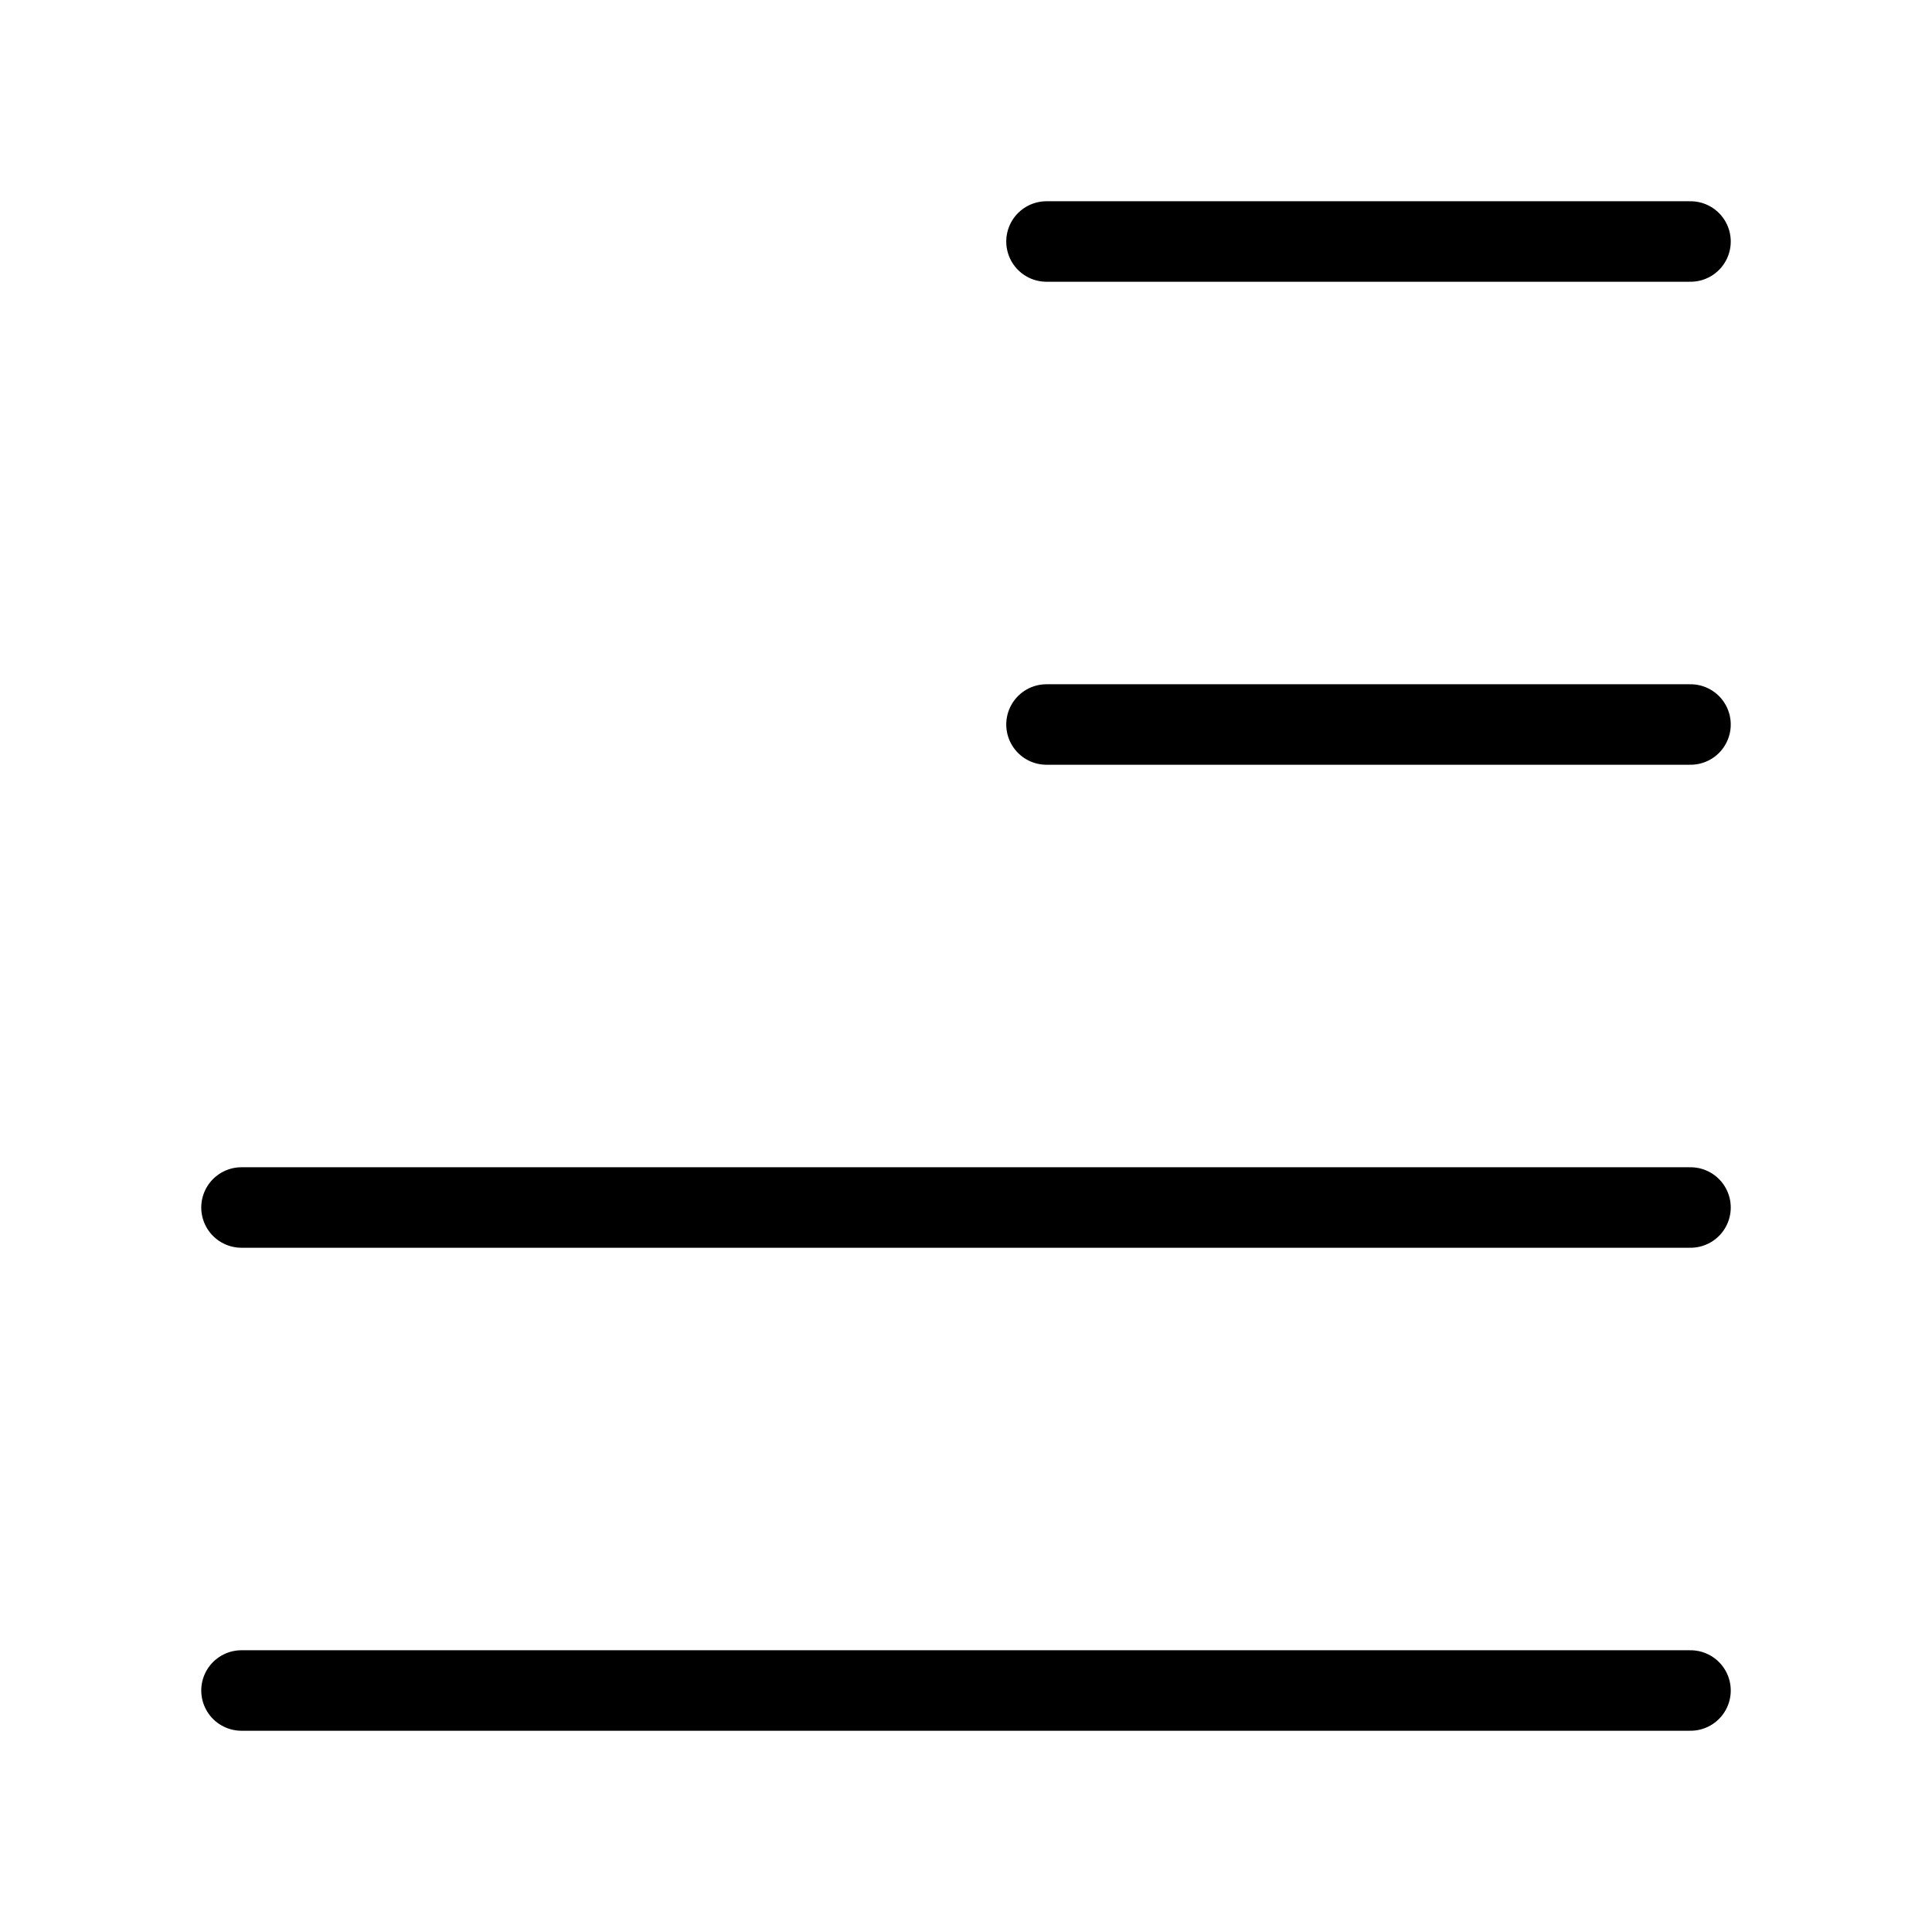 <svg xmlns="http://www.w3.org/2000/svg" viewBox="0 0 24 24" fill="none" stroke="currentColor" stroke-linecap="round" stroke-linejoin="round">
  <path d="M13 3H21" stroke="currentColor" key="k0" />
  <path d="M13 9H21" stroke="currentColor" key="k1" />
  <path d="M3 15H21" stroke="currentColor" key="k2" />
  <path d="M3 21H21" stroke="currentColor" key="k3" />
</svg>